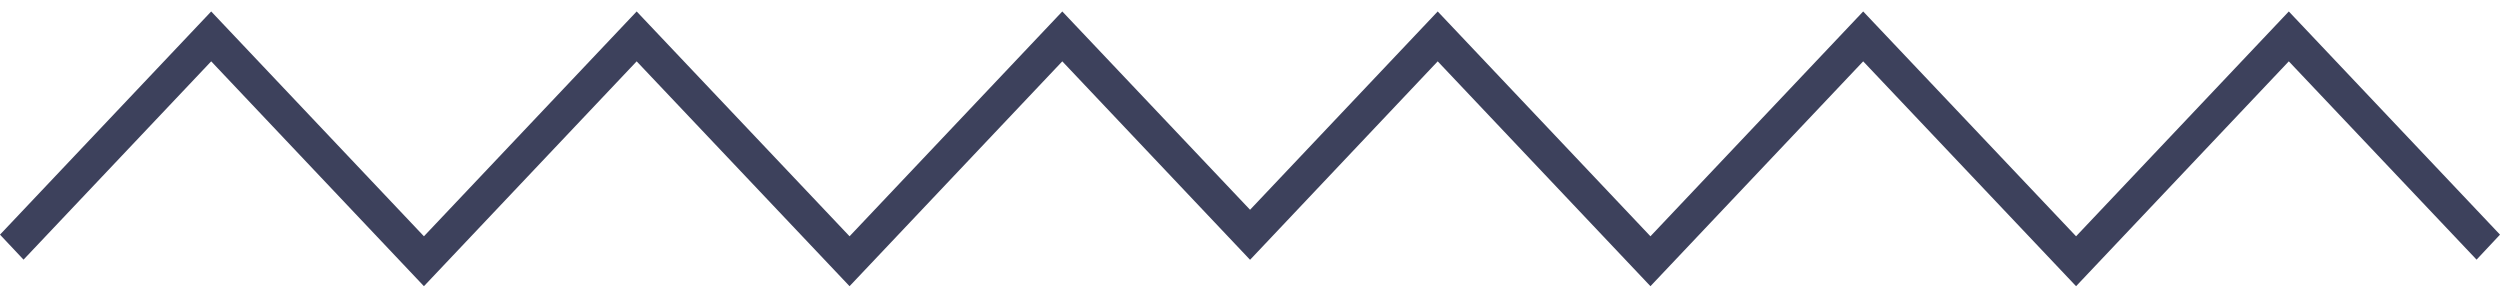 <svg width="84" height="10" viewBox="0 0 84 10" fill="none" xmlns="http://www.w3.org/2000/svg">
<path d="M76.904 0.385L69.756 7.939L62.603 0.385L55.455 7.939L48.307 0.385L42.002 7.048L35.693 0.385L28.545 7.939L21.392 0.385L14.244 7.939L7.096 0.385L0 7.884L0.791 8.724L7.096 2.061L14.244 9.616L21.392 2.061L28.545 9.616L35.693 2.061L42.002 8.729L48.307 2.061L55.455 9.616L62.603 2.061L69.756 9.616L76.904 2.061L83.213 8.724L84 7.884L76.904 0.385Z" fill="#3D415C"/>
</svg>
